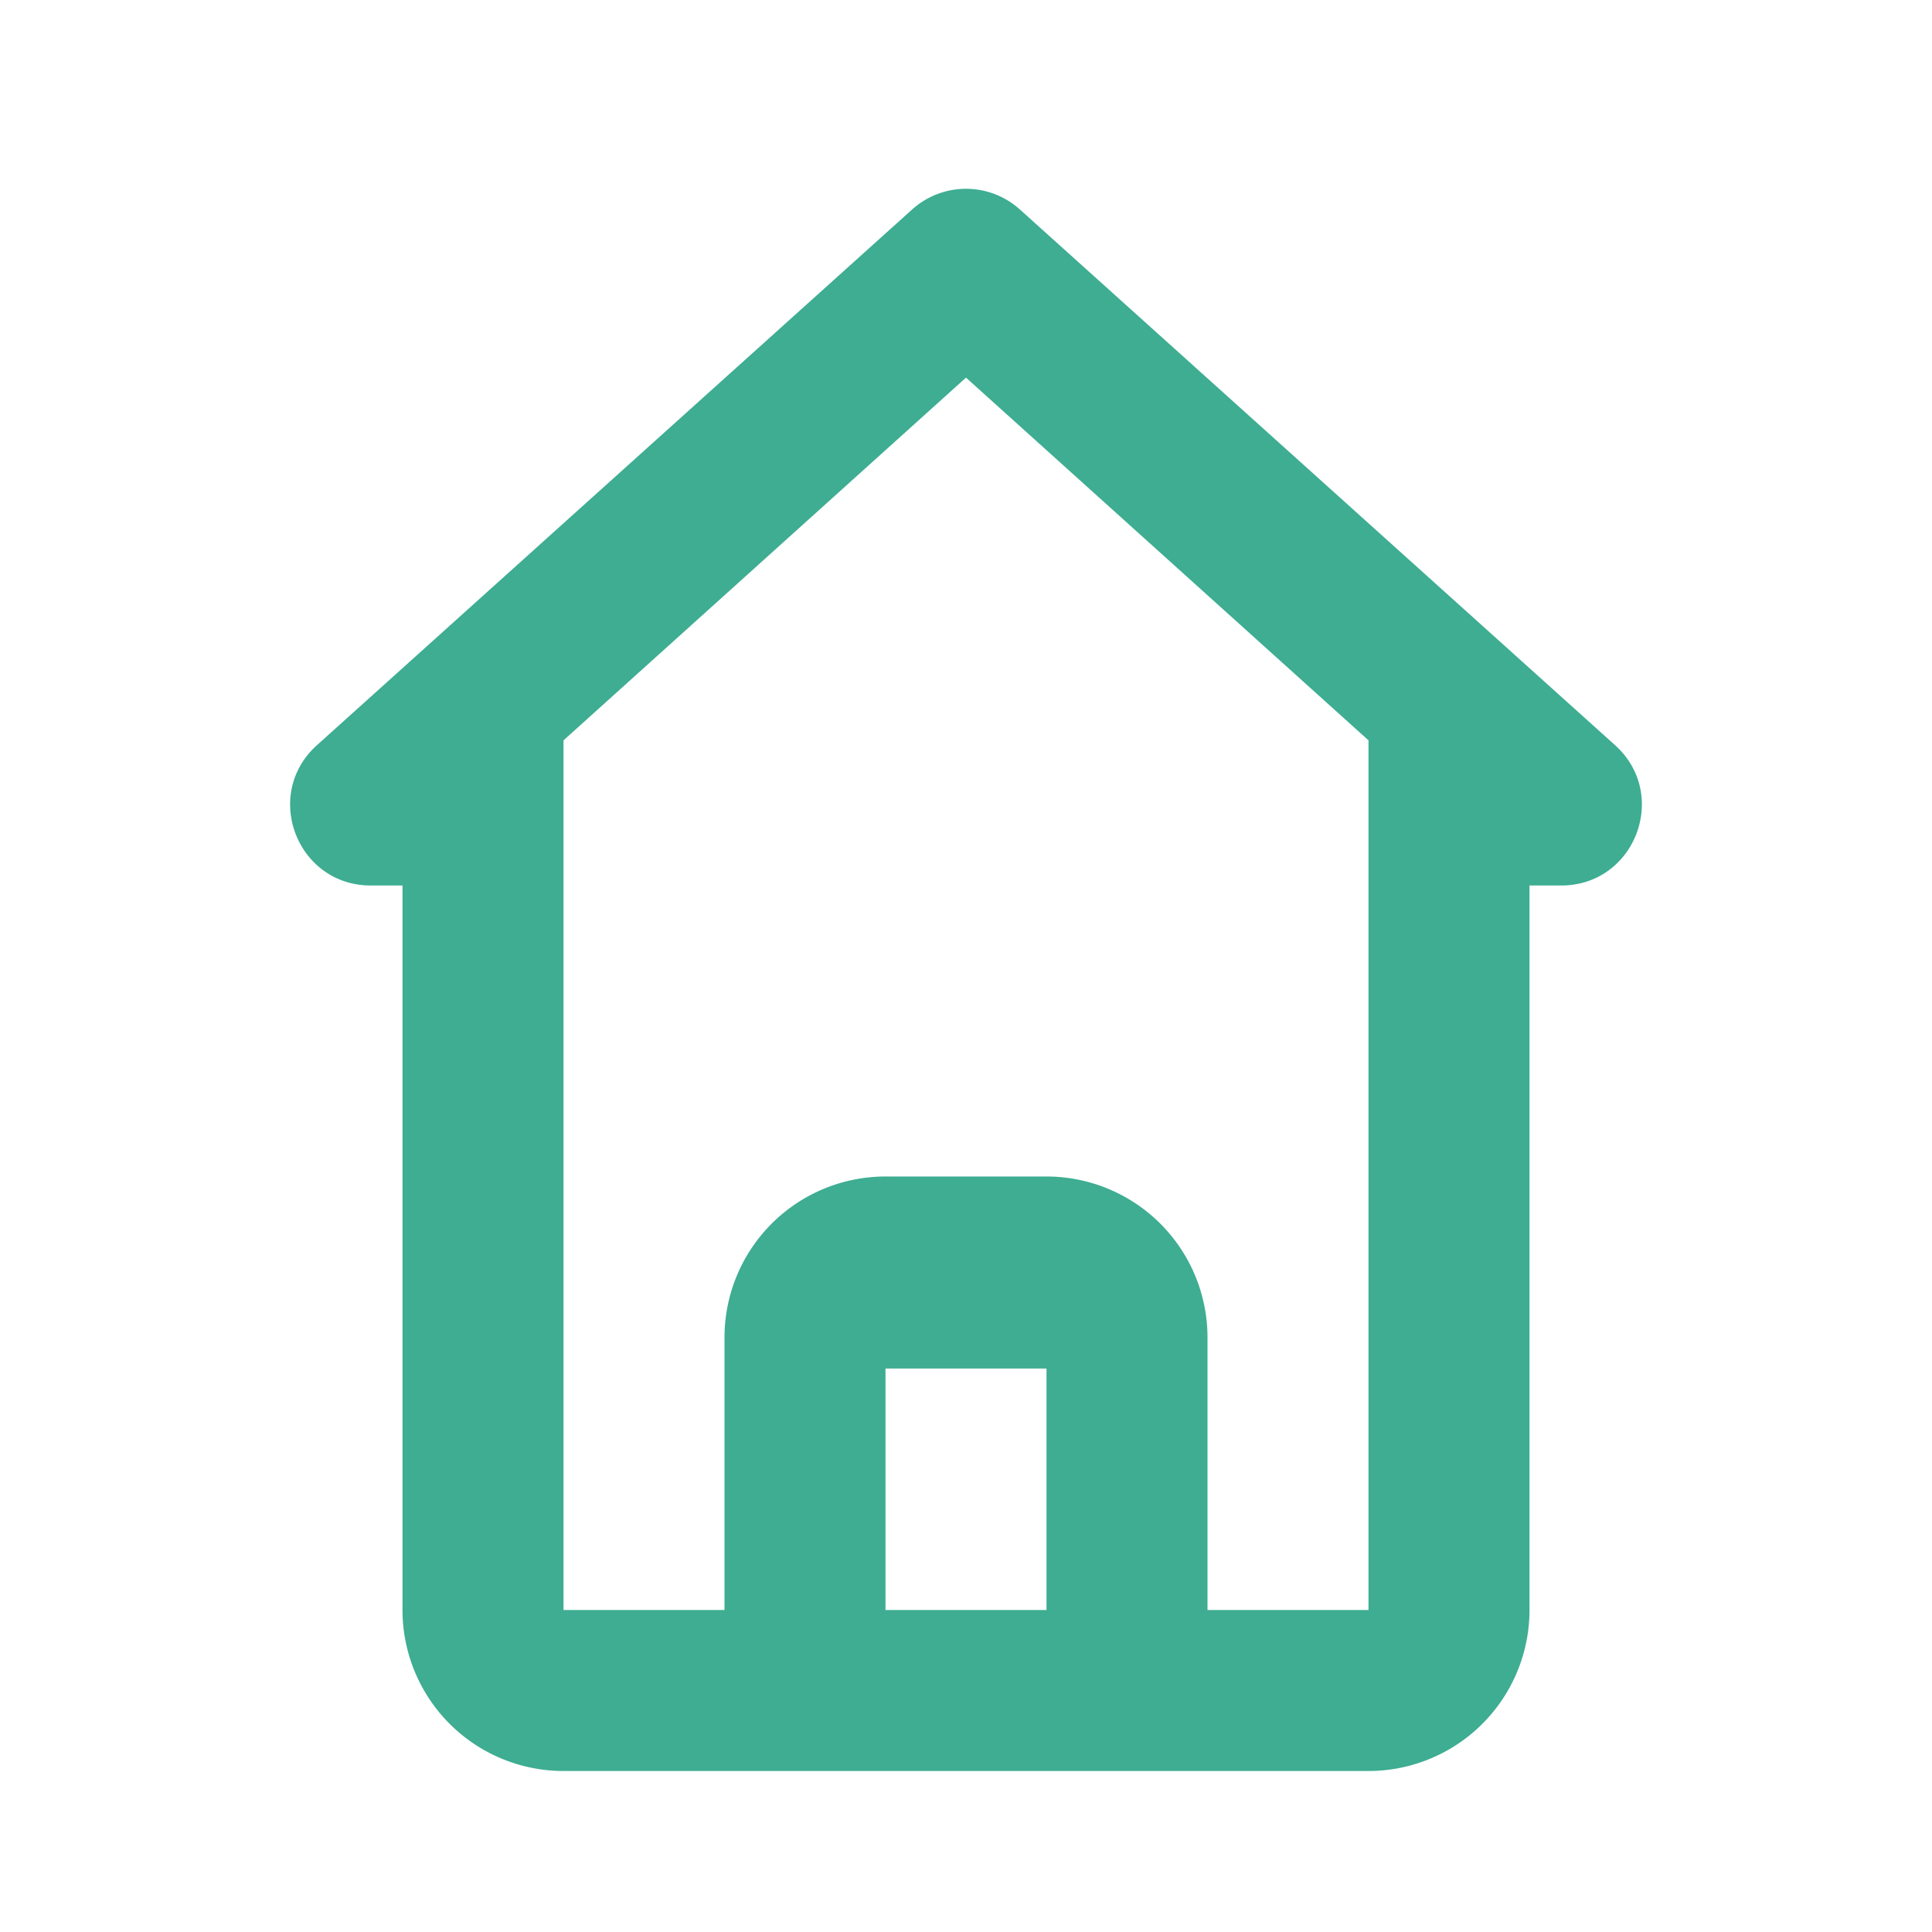 <svg fill="none" xmlns="http://www.w3.org/2000/svg" viewBox="0 0 24 24">
  <path d="M19.394 11c.917 0 1.35-1.13.669-1.743l-7.394-6.655a1 1 0 0 0-1.338 0L3.937 9.257C3.256 9.87 3.689 11 4.606 11H5v9a2 2 0 0 0 2 2h10a2 2 0 0 0 2-2v-9h.394ZM17 9.197V20h-2v-3.385a2 2 0 0 0-2-2h-2a2 2 0 0 0-2 2V20H7V9.197l5-4.506 5 4.506ZM11 16v1h2v3h-2v-4Z" fill="#3EAD92"/>
</svg>

